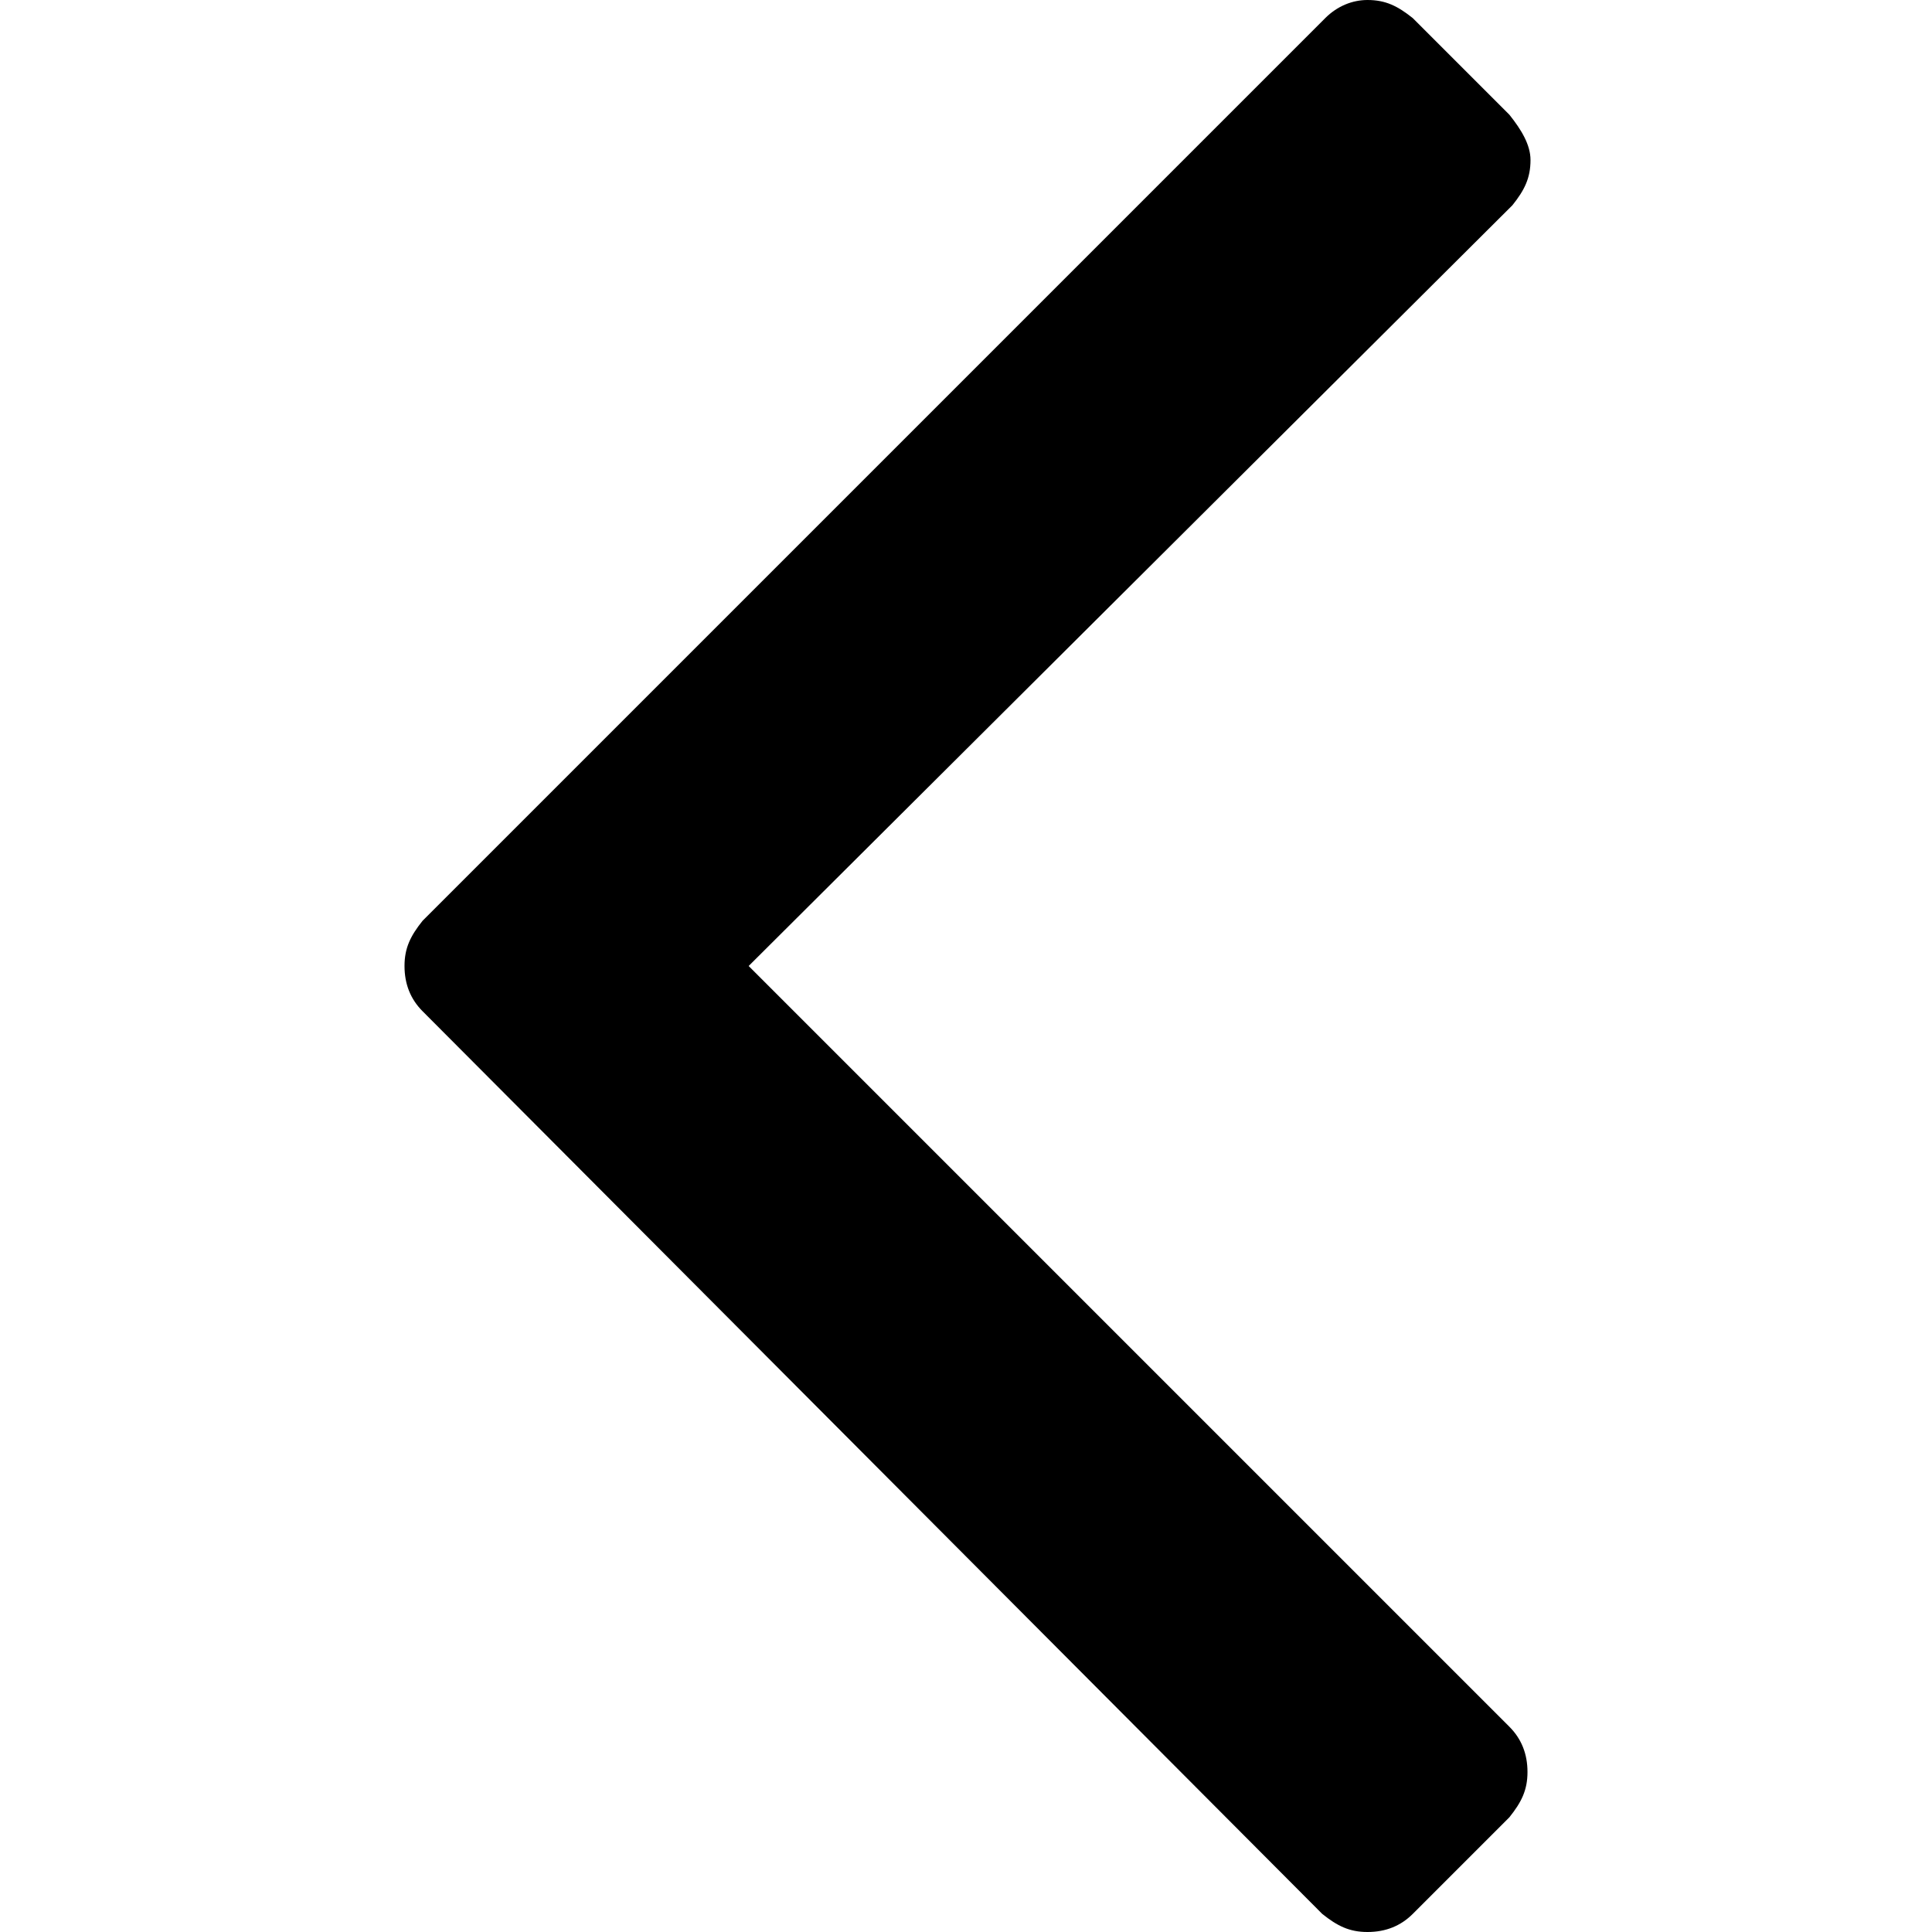 <?xml version="1.0" encoding="utf-8"?>
<!-- Generator: Adobe Illustrator 22.0.1, SVG Export Plug-In . SVG Version: 6.00 Build 0)  -->
<svg version="1.1" xmlns="http://www.w3.org/2000/svg" xmlns:xlink="http://www.w3.org/1999/xlink" x="0px" y="0px"
	 viewBox="0 0 64 64" style="enable-background:new 0 0 64 64;" xml:space="preserve">
<style type="text/css">
	.st0{opacity:0.85;}
	.st1{fill:#231F20;}
	.st2{fill:none;stroke:#231F20;stroke-width:2.2;stroke-linecap:round;stroke-linejoin:round;stroke-miterlimit:10;}
	.st3{fill:#000F23;}
	.st4{clip-path:url(#SVGID_2_);enable-background:new    ;}
	.st5{fill-rule:evenodd;clip-rule:evenodd;fill:#000F23;}
	.st6{fill:none;stroke:#000000;stroke-width:3;stroke-linecap:round;stroke-linejoin:round;stroke-miterlimit:10;}
	.st7{stroke:#000000;stroke-miterlimit:10;}
	.st8{fill:#333333;}
	.st9{fill-rule:evenodd;clip-rule:evenodd;}
</style>
<g id="Layer_1">
</g>
<g id="Layer_2">
	<g id="Page-1_1_">
		<path id="_xF104_" d="M50.7,5.3c0,0.6-0.2,1-0.6,1.5L24.8,32L50,57.2c0.4,0.4,0.6,0.9,0.6,1.5c0,0.6-0.2,1-0.6,1.5l-3.2,3.2
			c-0.4,0.4-0.9,0.6-1.5,0.6c-0.6,0-1-0.2-1.5-0.6L14,33.5c-0.4-0.4-0.6-0.9-0.6-1.5c0-0.6,0.2-1,0.6-1.5L43.9,0.6
			C44.3,0.2,44.8,0,45.3,0c0.6,0,1,0.2,1.5,0.6L50,3.8C50.4,4.3,50.7,4.8,50.7,5.3z"/>
	</g>
	<g>
		<g>
			<defs>
				<rect id="SVGID_1_" x="-2848" y="-1672" width="5760" height="3600"/>
			</defs>
			<clipPath id="SVGID_2_">
				<use xlink:href="#SVGID_1_"  style="overflow:visible;"/>
			</clipPath>
		</g>
	</g>
</g>
</svg>
